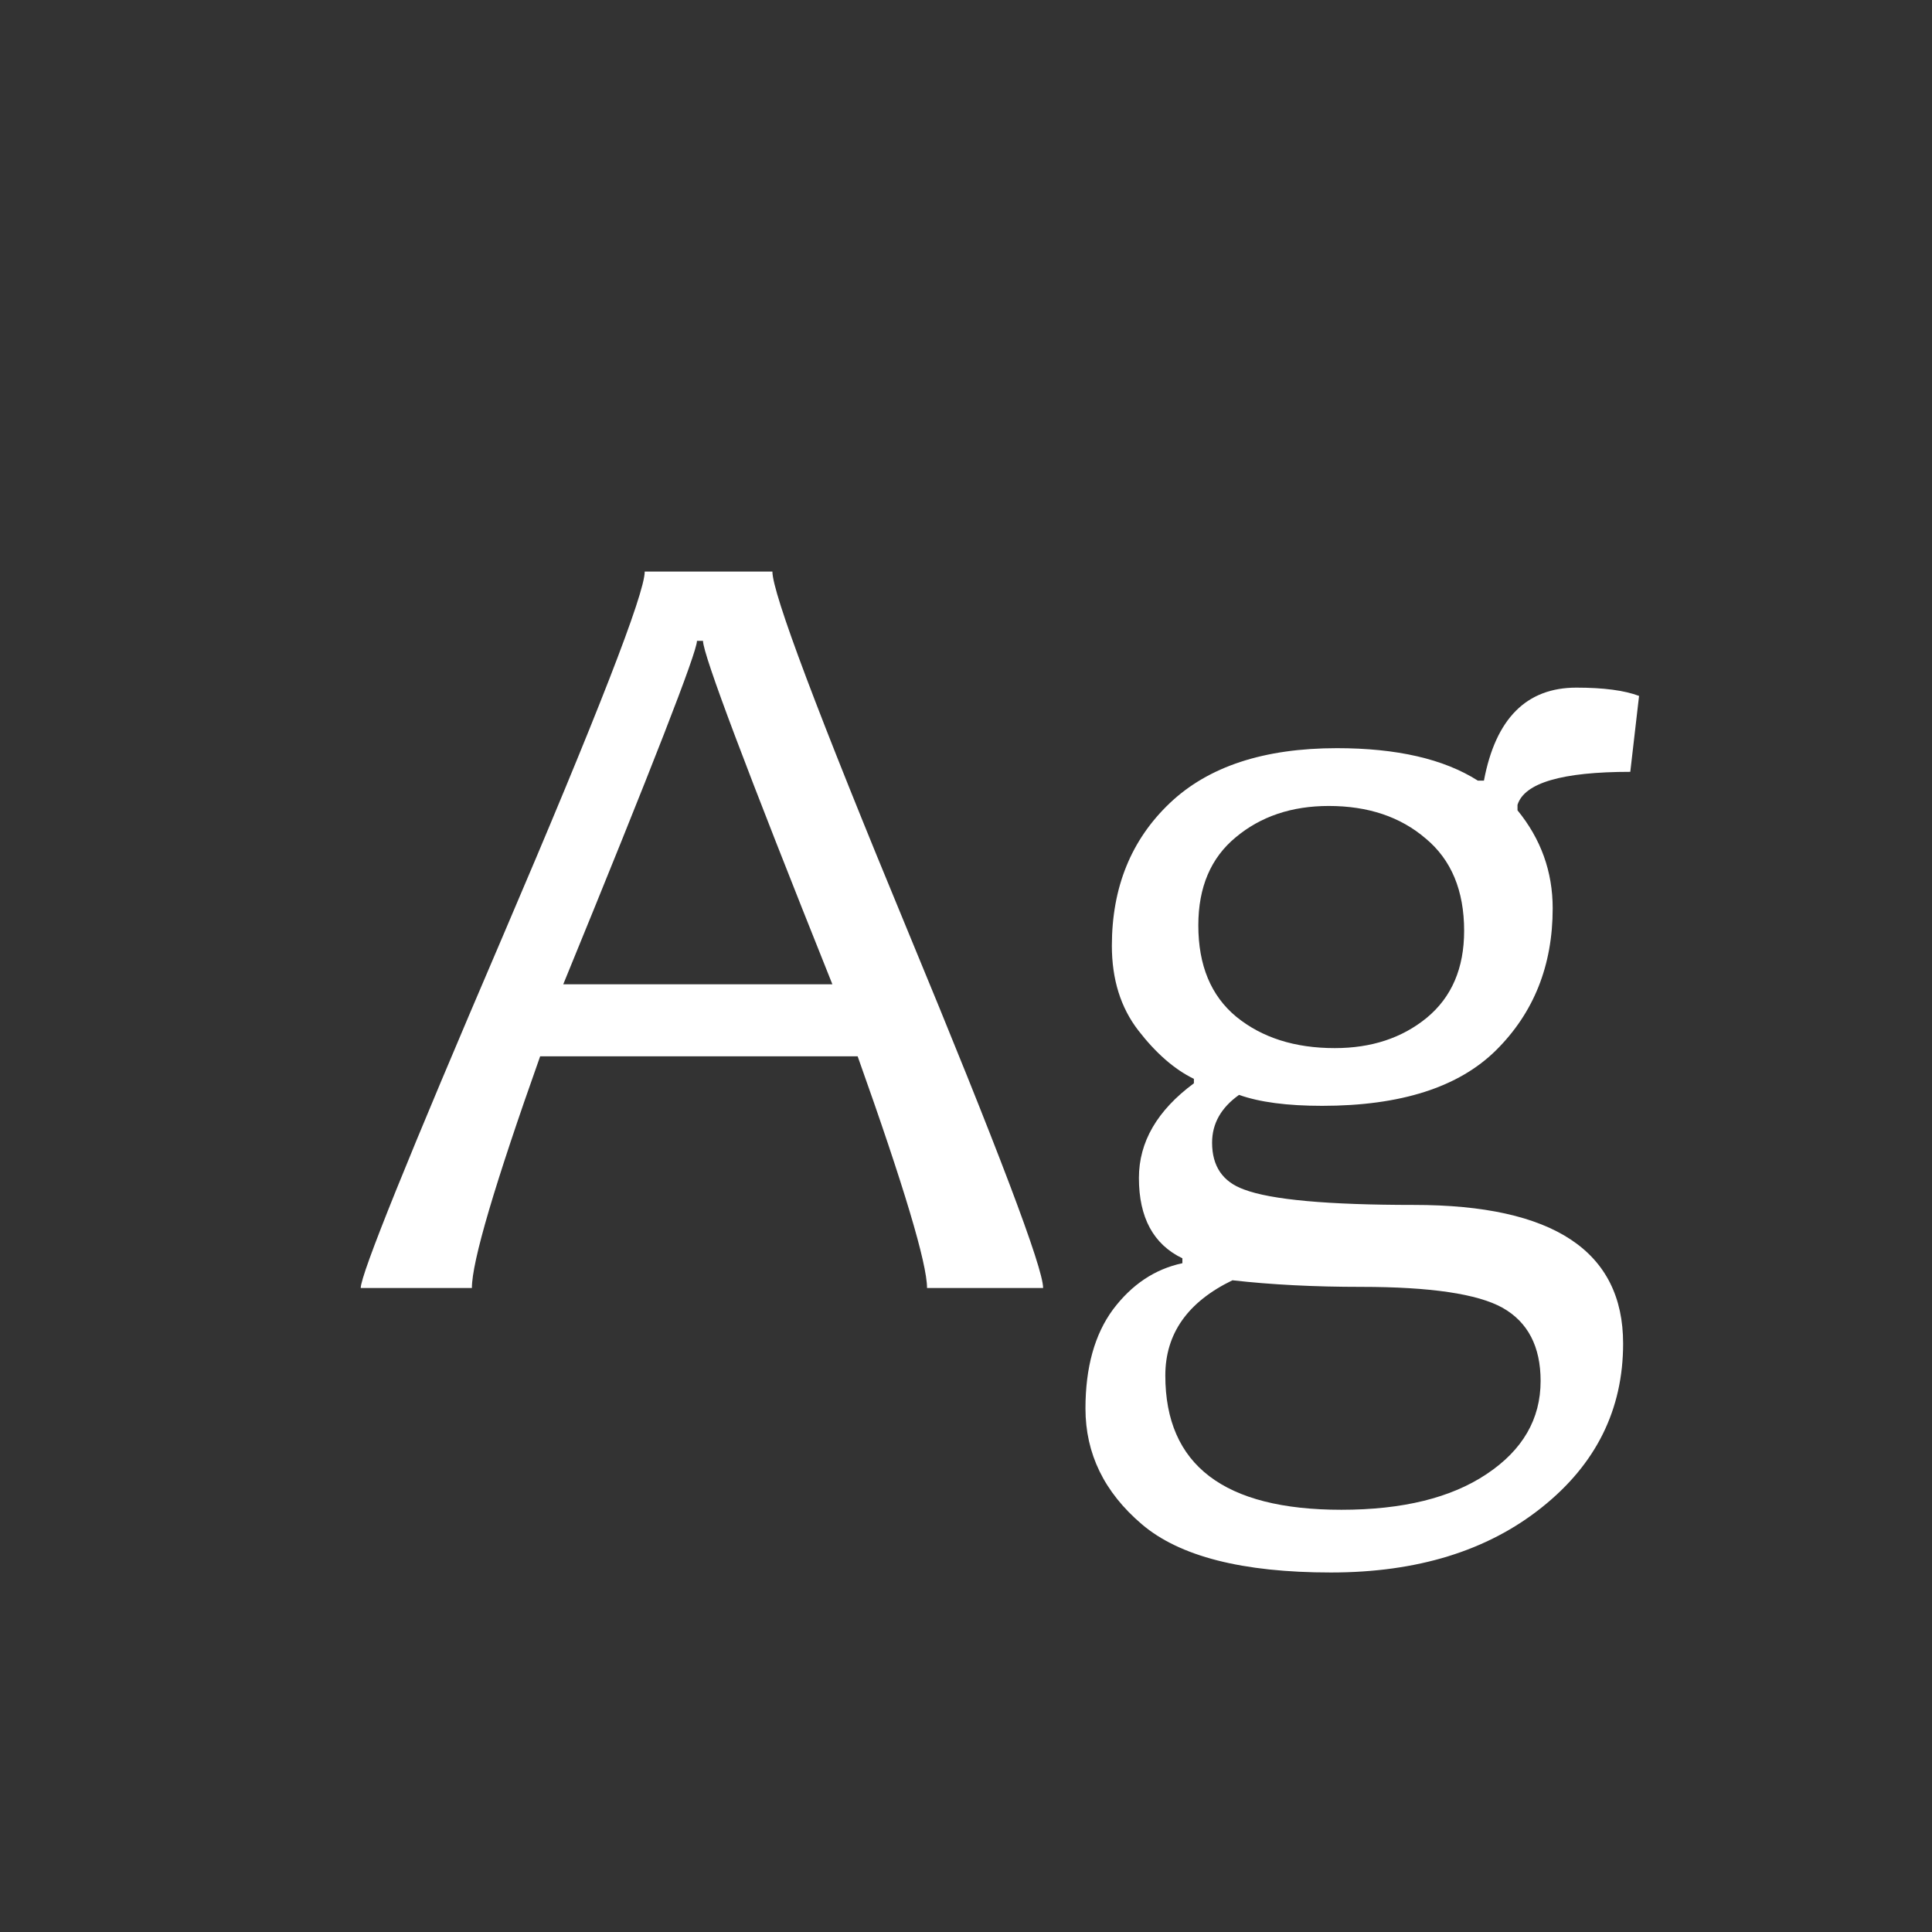 <svg width="24" height="24" viewBox="0 0 24 24" fill="none" xmlns="http://www.w3.org/2000/svg">
<rect x="0" y="0" width="24" height="24" fill="#333333" stroke="none"/>
<path d="M12.958 16H11.516C11.516 15.695 11.229 14.735 10.654 13.122H6.71C6.145 14.713 5.862 15.672 5.862 16H4.481C4.481 15.831 5.069 14.375 6.245 11.632C7.421 8.884 8.009 7.373 8.009 7.1H9.595C9.595 7.368 10.155 8.856 11.276 11.563C12.398 14.271 12.958 15.749 12.958 16ZM10.34 12.227C9.269 9.551 8.733 8.13 8.733 7.961H8.658C8.658 8.102 8.104 9.524 6.997 12.227H10.34ZM20.361 8.645L20.252 9.588C19.404 9.588 18.937 9.725 18.851 9.998V10.066C19.142 10.422 19.288 10.828 19.288 11.283C19.288 11.994 19.053 12.582 18.584 13.047C18.119 13.507 17.399 13.737 16.424 13.737C15.991 13.737 15.647 13.692 15.392 13.601C15.168 13.76 15.057 13.958 15.057 14.195C15.057 14.487 15.189 14.681 15.453 14.776C15.79 14.904 16.494 14.968 17.565 14.968C19.297 14.968 20.163 15.542 20.163 16.69C20.163 17.511 19.826 18.19 19.151 18.727C18.477 19.265 17.604 19.534 16.533 19.534C15.435 19.534 14.651 19.334 14.182 18.933C13.717 18.536 13.484 18.058 13.484 17.497C13.484 16.987 13.598 16.576 13.826 16.267C14.059 15.957 14.346 15.765 14.688 15.692V15.631C14.328 15.458 14.148 15.125 14.148 14.633C14.148 14.186 14.375 13.794 14.831 13.457V13.402C14.589 13.284 14.359 13.083 14.141 12.801C13.922 12.518 13.812 12.167 13.812 11.748C13.812 11.023 14.052 10.433 14.53 9.978C15.009 9.522 15.701 9.294 16.608 9.294C17.351 9.294 17.935 9.428 18.358 9.697H18.434C18.579 8.927 18.962 8.542 19.582 8.542C19.919 8.542 20.179 8.576 20.361 8.645ZM19.138 17.155C19.138 16.727 18.98 16.424 18.666 16.246C18.356 16.073 17.77 15.986 16.909 15.986C16.326 15.986 15.793 15.959 15.31 15.904C14.754 16.173 14.476 16.567 14.476 17.087C14.476 18.199 15.205 18.755 16.663 18.755C17.424 18.755 18.026 18.607 18.468 18.311C18.914 18.014 19.138 17.629 19.138 17.155ZM18.188 11.563C18.188 11.062 18.028 10.679 17.709 10.415C17.395 10.146 16.994 10.012 16.506 10.012C16.046 10.012 15.661 10.142 15.351 10.401C15.041 10.657 14.886 11.021 14.886 11.495C14.886 11.992 15.043 12.37 15.357 12.63C15.676 12.89 16.084 13.02 16.581 13.02C17.037 13.02 17.417 12.894 17.723 12.644C18.033 12.388 18.188 12.028 18.188 11.563Z" fill="white"/>
</svg>
